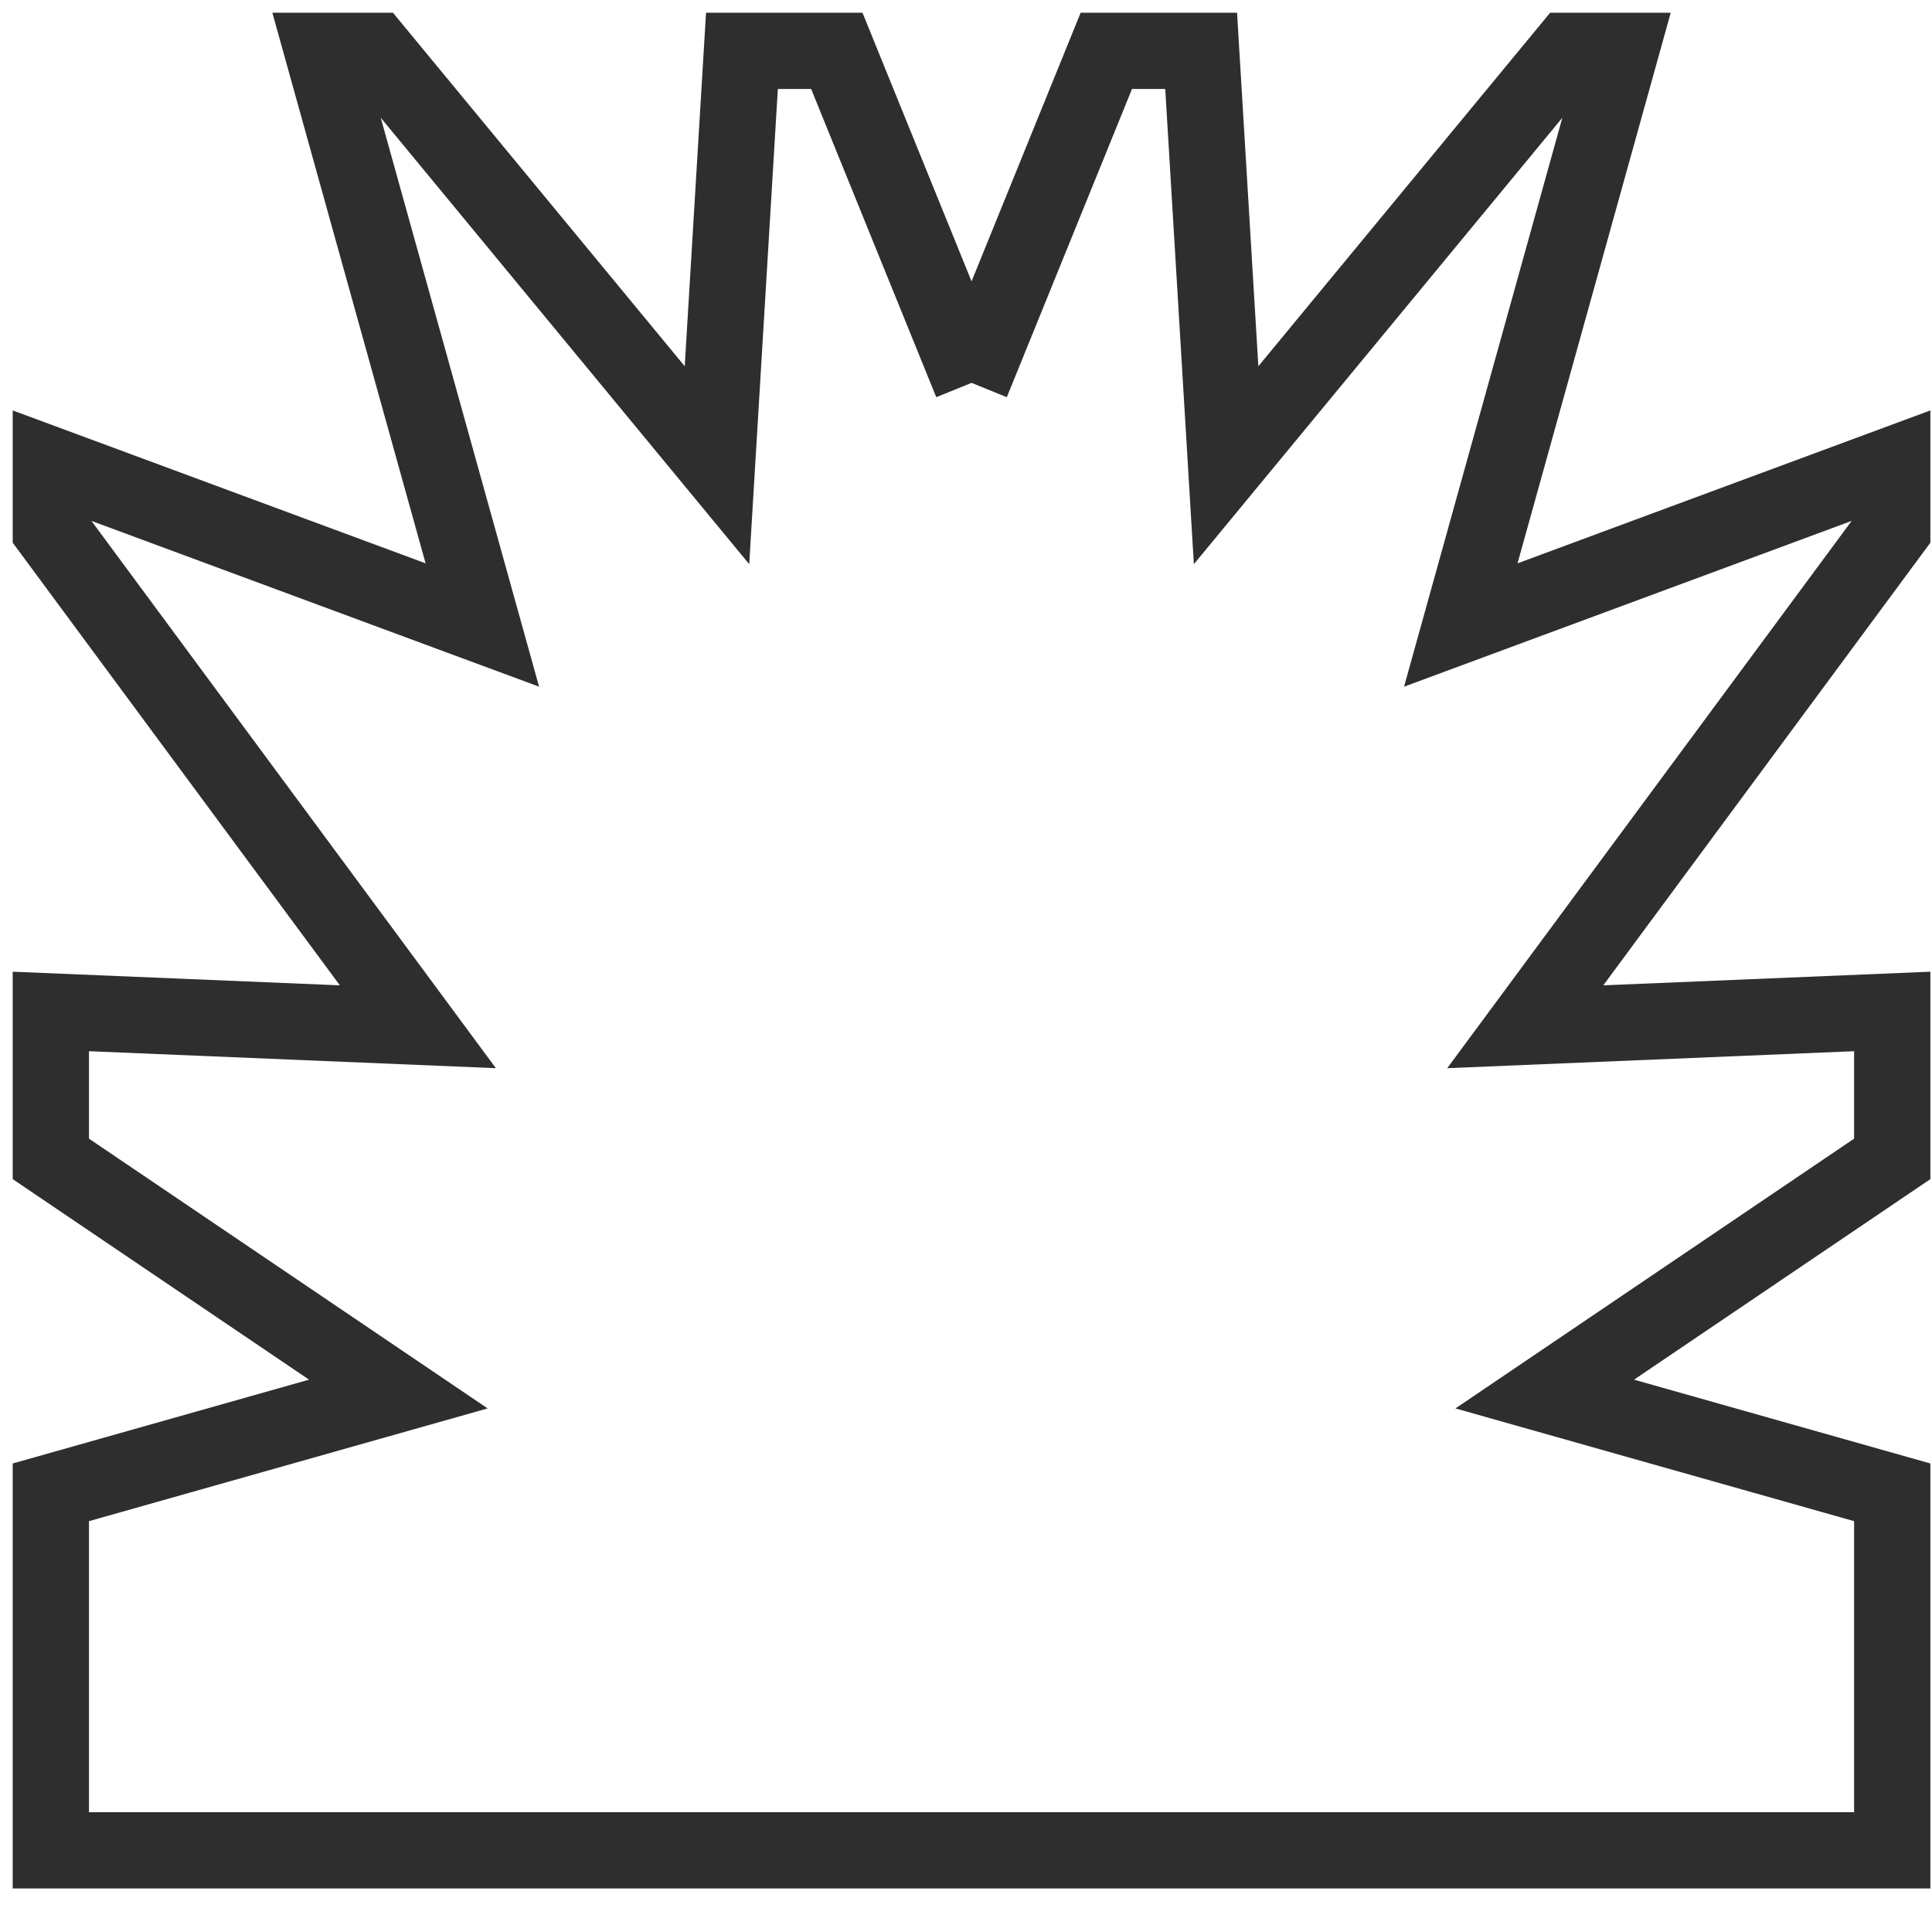<svg width="38" height="38" viewBox="0 0 38 38" fill="none" xmlns="http://www.w3.org/2000/svg">
<path d="M19.108 7.53L21.76 1H23.625L24.116 9.15L30.843 1H31.874L28.732 12.293L37.218 9.15V10.427L30 20.195L37.218 19.894V22.794L30.383 27.419L37.218 29.352V36.394L1 36.394V29.352L7.835 27.419L1 22.794V19.894L8.219 20.195L1 10.427V9.15L9.487 12.293L6.344 1H7.375L14.102 9.15L14.593 1H16.459L19.11 7.53" stroke="#2F2E2E" stroke-width="1.5"/>
</svg>

